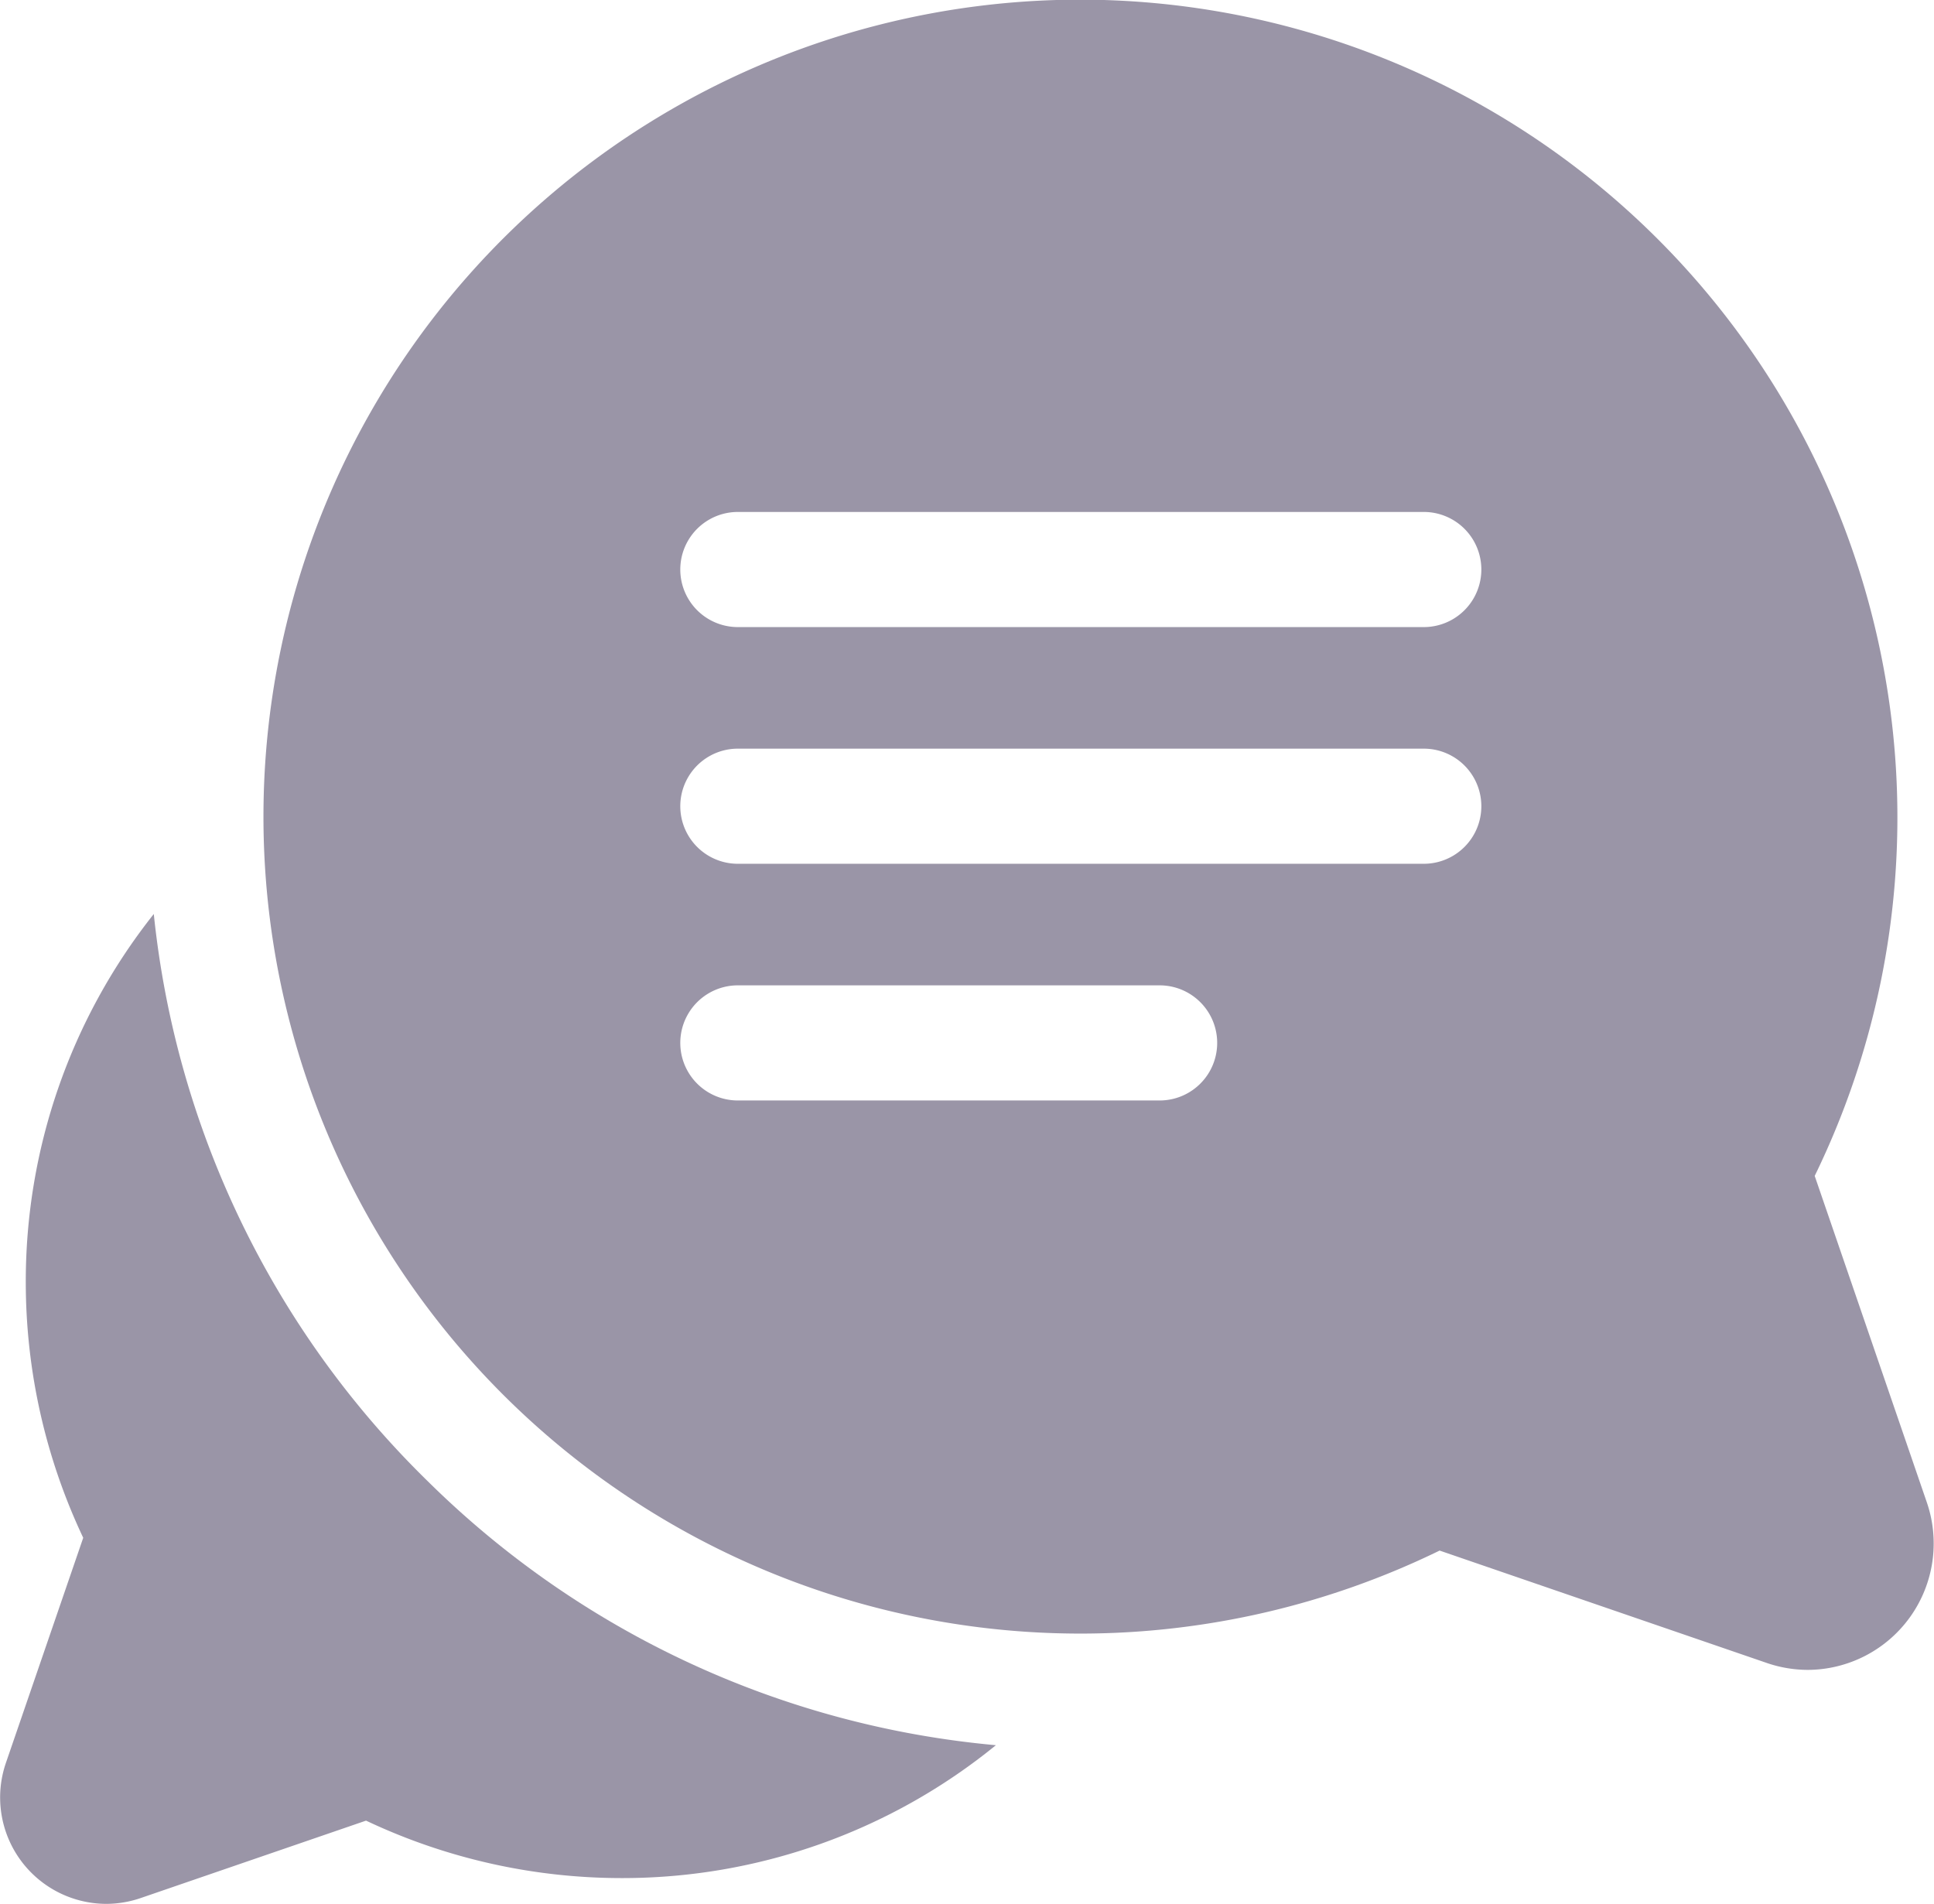 <svg xmlns="http://www.w3.org/2000/svg" width="17.103" height="16.835" viewBox="0 0 17.103 16.835"><defs><style>.a{fill:#9a95a7;}</style></defs><g transform="translate(0 8.082)"><path class="a" d="M3.785,250.979a8.186,8.186,0,0,1-2.425-5.018,5.226,5.226,0,0,0-1.132,3.265,5.286,5.286,0,0,0,.508,2.251l-.684,1.991a.941.941,0,0,0,.886,1.246.947.947,0,0,0,.308-.052l1.991-.684a5.286,5.286,0,0,0,2.251.508,5.228,5.228,0,0,0,3.319-1.175A8.194,8.194,0,0,1,3.785,250.979Z" transform="translate(0 -245.961)"/></g><g transform="translate(2.333)"><path class="a" d="M84.55,17.3l-.993-2.891a7.232,7.232,0,0,0-6.374-10.4,7.224,7.224,0,1,0-.117,14.447h.011a7.247,7.247,0,0,0,3.163-.734l2.891.993a1.125,1.125,0,0,0,.366.062A1.118,1.118,0,0,0,84.55,17.3Zm-6.786-3.558h-3.73a.509.509,0,1,1,0-1.018h3.73a.509.509,0,0,1,0,1.018ZM80.1,11.649H74.034a.509.509,0,1,1,0-1.018H80.1a.509.509,0,0,1,0,1.018Zm0-2.093H74.034a.509.509,0,1,1,0-1.018H80.1a.509.509,0,0,1,0,1.018Z" transform="translate(-69.842 -4.011)"/></g></svg>
